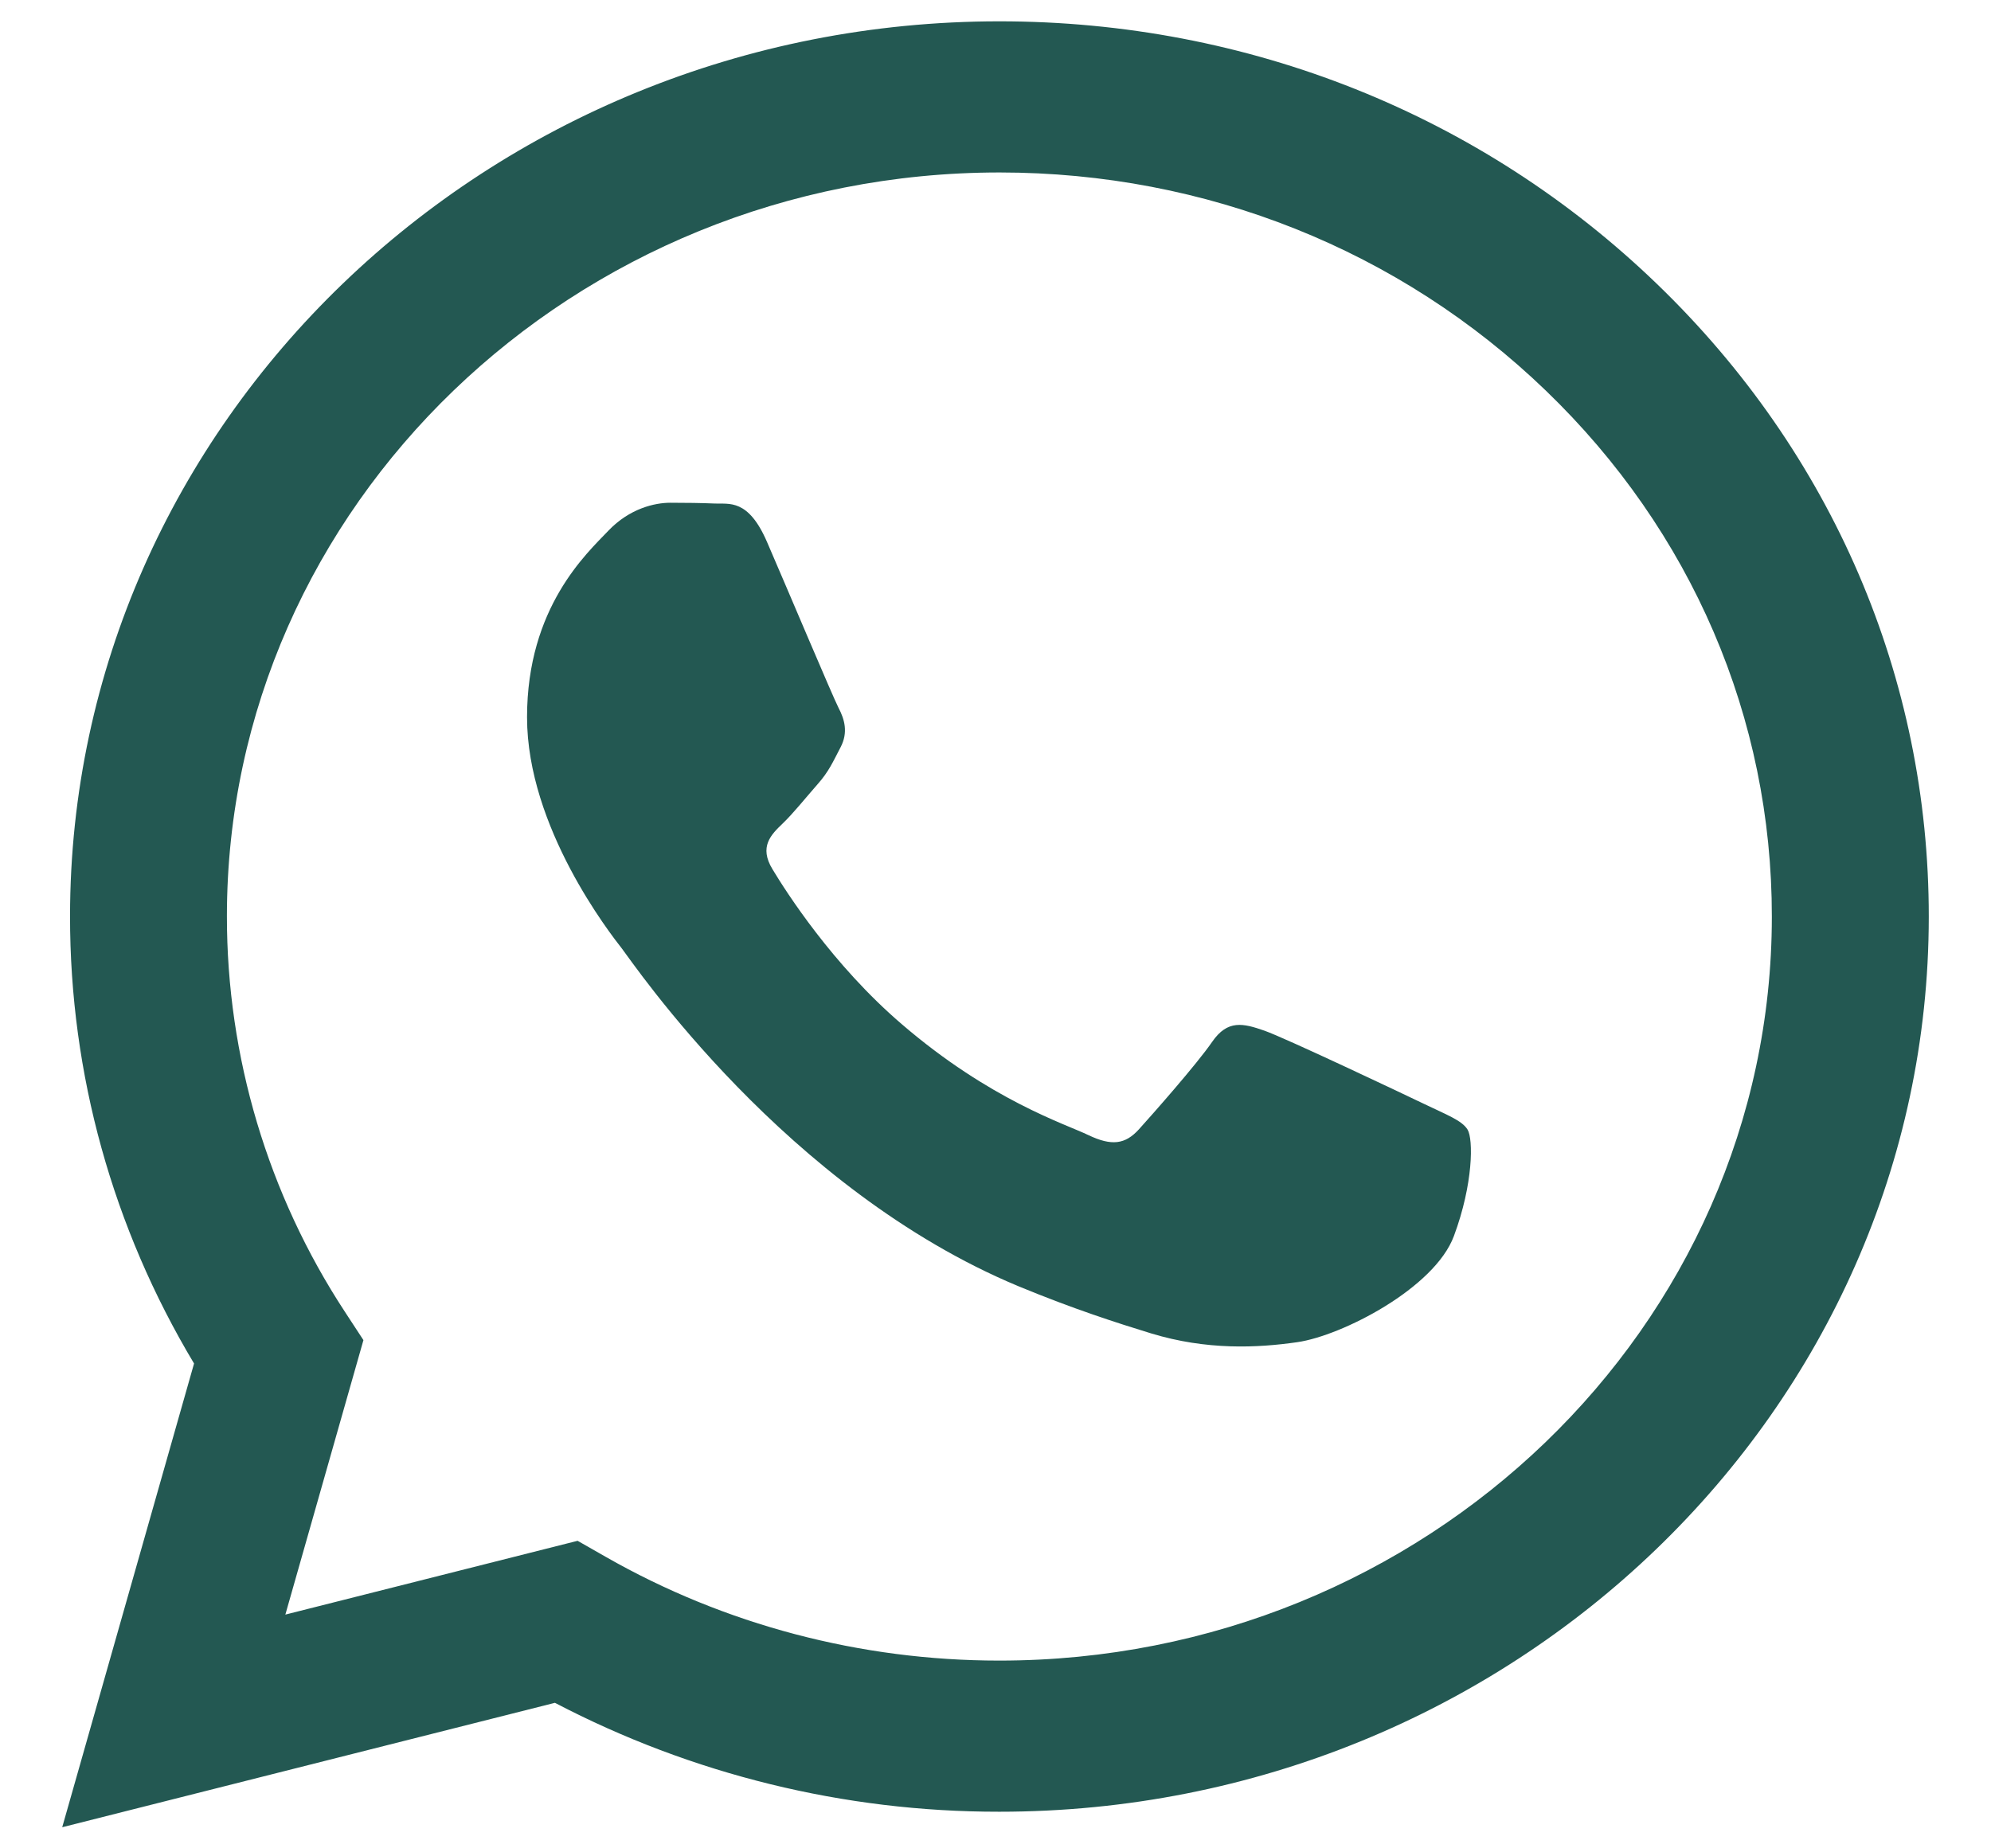 <svg width="28" height="26" viewBox="0 0 28 26" fill="none" xmlns="http://www.w3.org/2000/svg">
<path d="M14.055 0.3C6.851 0.3 0.988 5.947 0.985 12.887C0.983 15.106 1.586 17.272 2.729 19.18L0.875 25.703L7.804 23.953C9.732 24.961 11.875 25.487 14.05 25.485H14.055C21.259 25.485 27.122 19.837 27.125 12.897C27.127 9.535 25.768 6.371 23.3 3.992C20.833 1.613 17.551 0.3 14.055 0.3ZM14.055 23.359H14.051C12.101 23.359 10.19 22.854 8.521 21.901L8.123 21.674L4.013 22.712L5.111 18.851L4.852 18.455C3.768 16.801 3.19 14.865 3.191 12.887C3.193 7.118 8.068 2.426 14.059 2.426C16.96 2.427 19.688 3.517 21.739 5.494C23.791 7.471 24.92 10.1 24.918 12.896C24.916 18.665 20.043 23.359 14.054 23.359H14.055ZM20.014 15.522C19.687 15.365 18.081 14.604 17.782 14.498C17.483 14.394 17.265 14.34 17.047 14.655C16.831 14.97 16.204 15.679 16.015 15.888C15.823 16.098 15.633 16.123 15.306 15.967C14.979 15.809 13.926 15.477 12.68 14.405C11.709 13.572 11.053 12.542 10.863 12.226C10.672 11.912 10.842 11.742 11.006 11.585C11.152 11.446 11.333 11.219 11.495 11.035C11.658 10.851 11.712 10.72 11.822 10.51C11.931 10.301 11.876 10.116 11.794 9.96C11.712 9.801 11.06 8.253 10.787 7.624C10.522 7.011 10.253 7.093 10.052 7.083C9.862 7.075 9.645 7.072 9.426 7.072C9.21 7.072 8.855 7.151 8.555 7.466C8.256 7.781 7.412 8.541 7.412 10.089C7.412 11.638 8.582 13.133 8.746 13.343C8.909 13.553 11.049 16.73 14.325 18.094C15.104 18.416 15.712 18.61 16.187 18.756C16.97 18.995 17.682 18.961 18.244 18.88C18.871 18.79 20.176 18.12 20.447 17.386C20.72 16.652 20.72 16.022 20.639 15.89C20.559 15.759 20.341 15.68 20.014 15.522Z" fill="#235852"/>
</svg>
